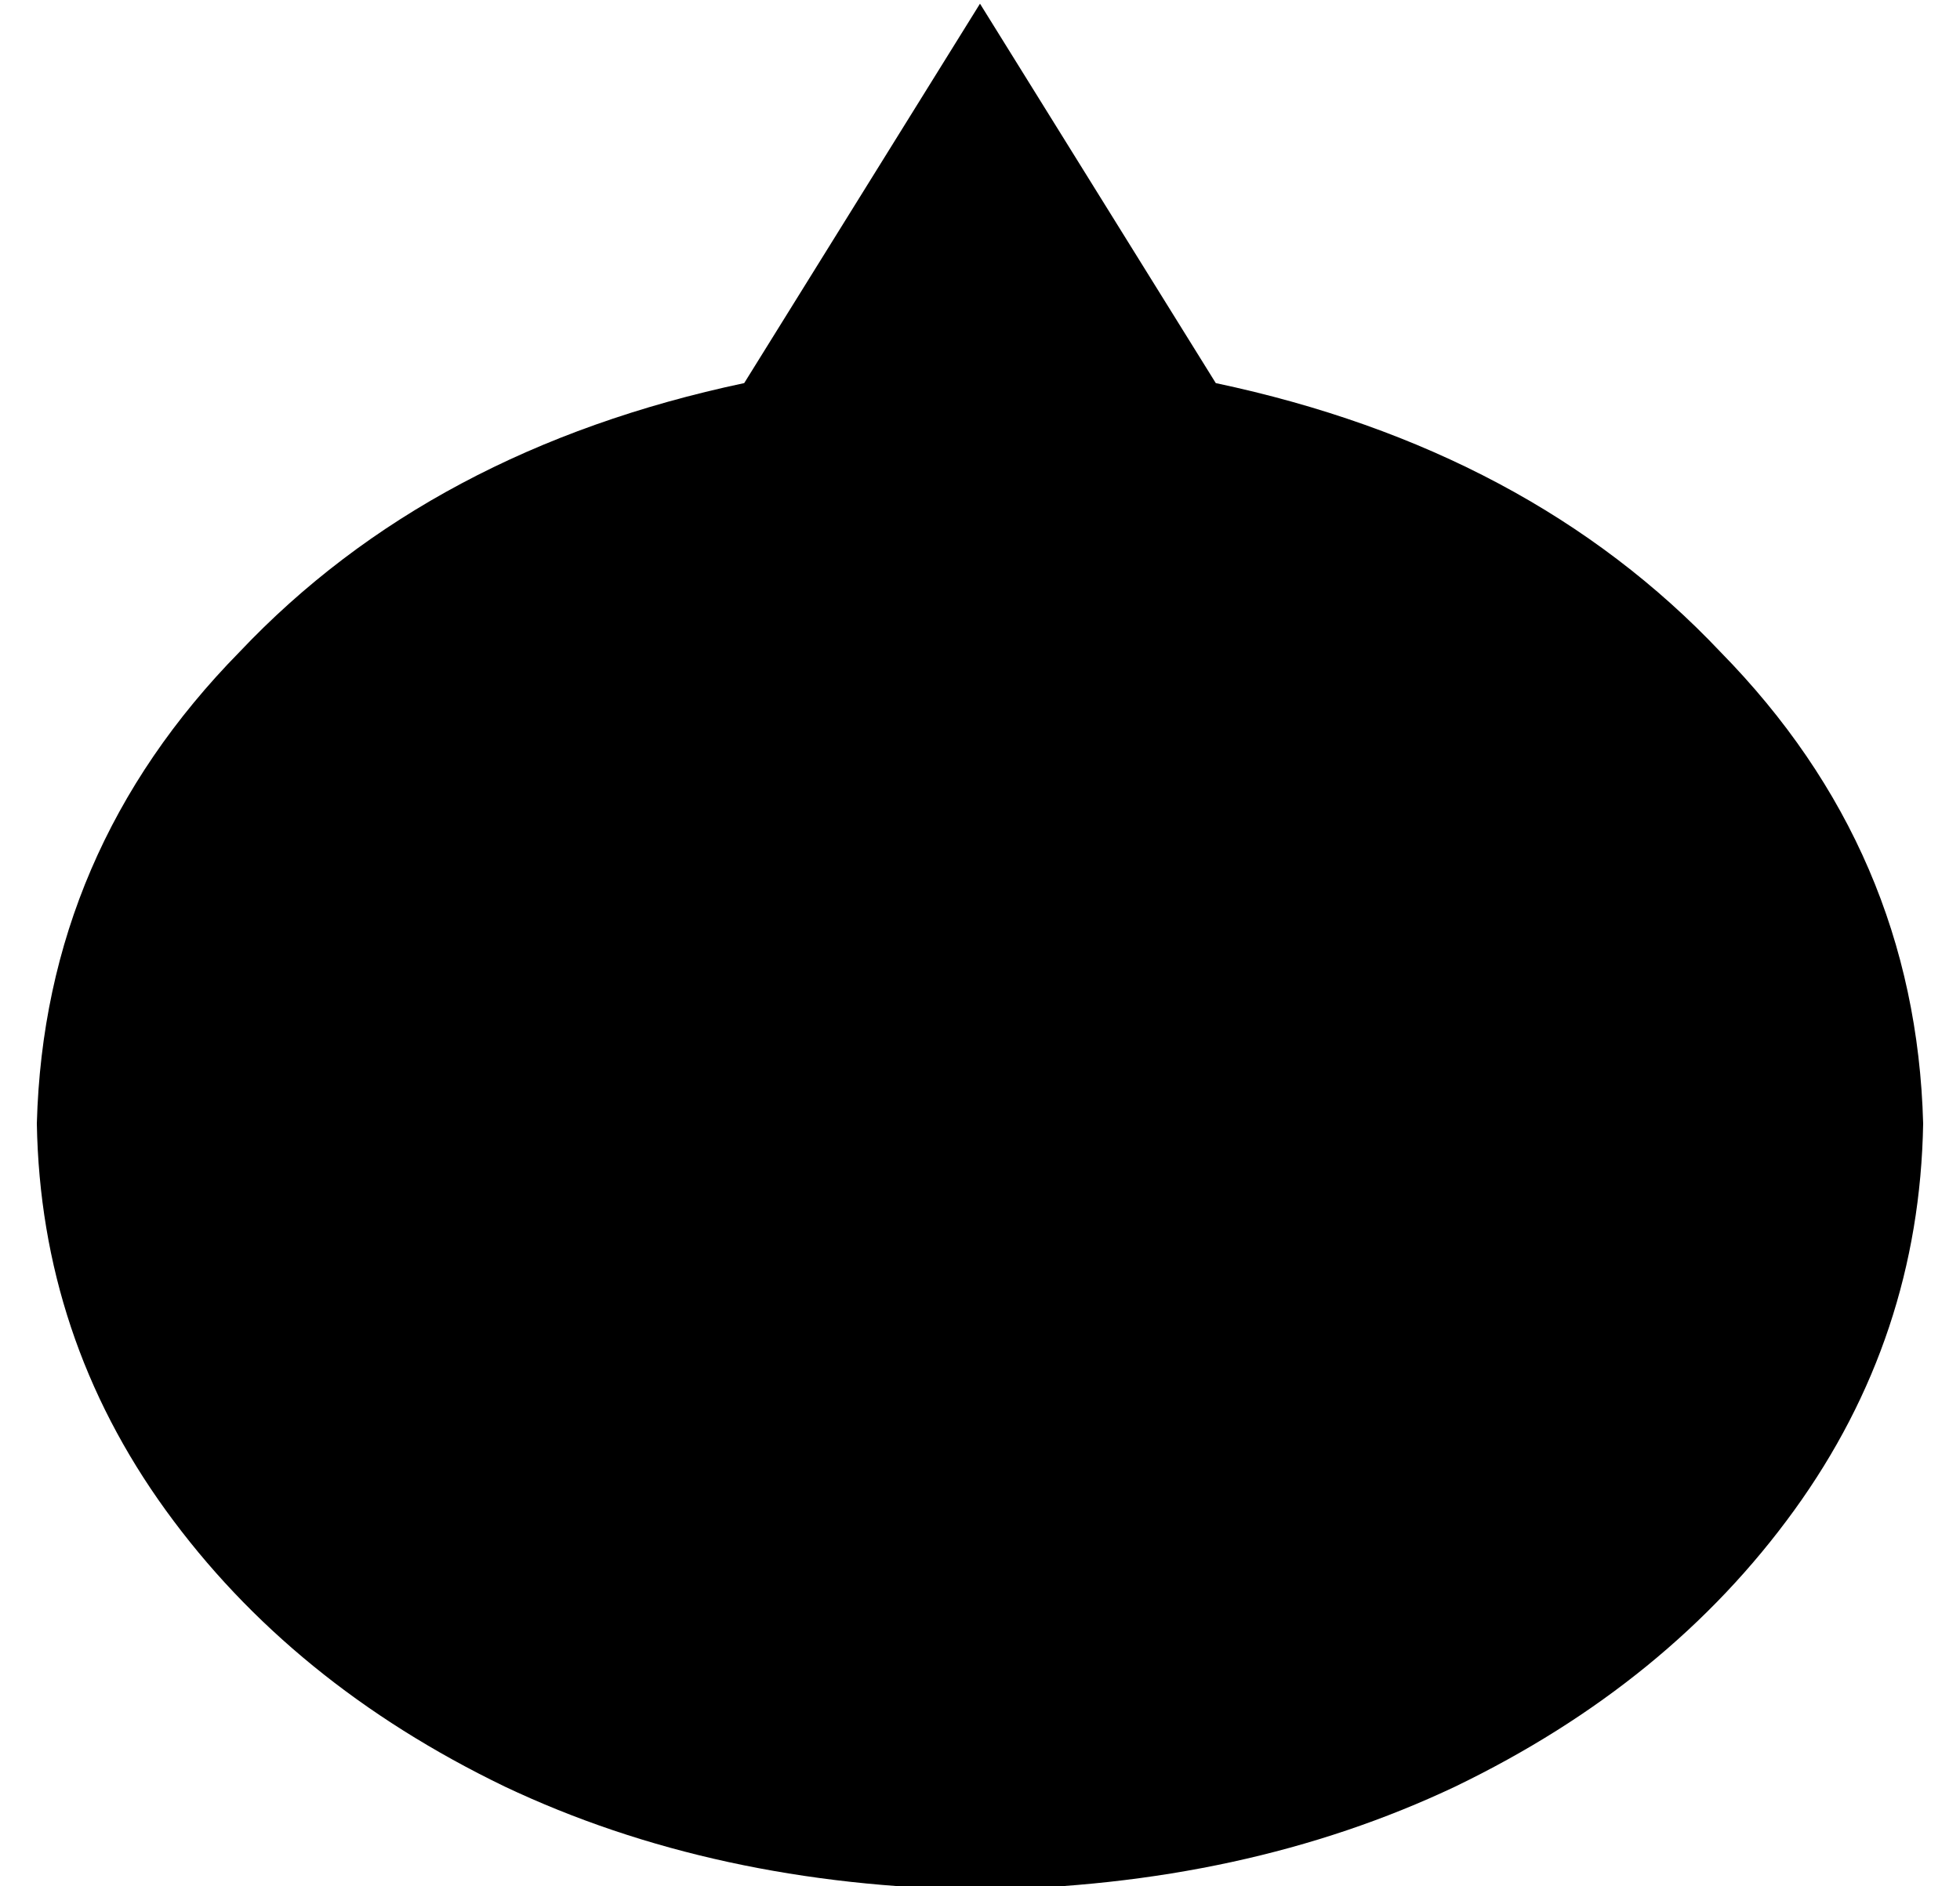 <?xml version="1.0" standalone="no"?>
<!DOCTYPE svg PUBLIC "-//W3C//DTD SVG 1.1//EN" "http://www.w3.org/Graphics/SVG/1.1/DTD/svg11.dtd" >
<svg xmlns="http://www.w3.org/2000/svg" xmlns:xlink="http://www.w3.org/1999/xlink" version="1.1" viewBox="-10 -40 532 512">
   <path fill="currentColor"
d="M320 64q85 18 137 73v0v0q53 54 55 128q-1 58 -35 105t-92 75q-57 27 -129 28q-72 -1 -129 -28q-58 -28 -92 -75t-35 -105q2 -74 55 -128q52 -55 137 -73l64 -103v0l64 103v0z" />
</svg>

